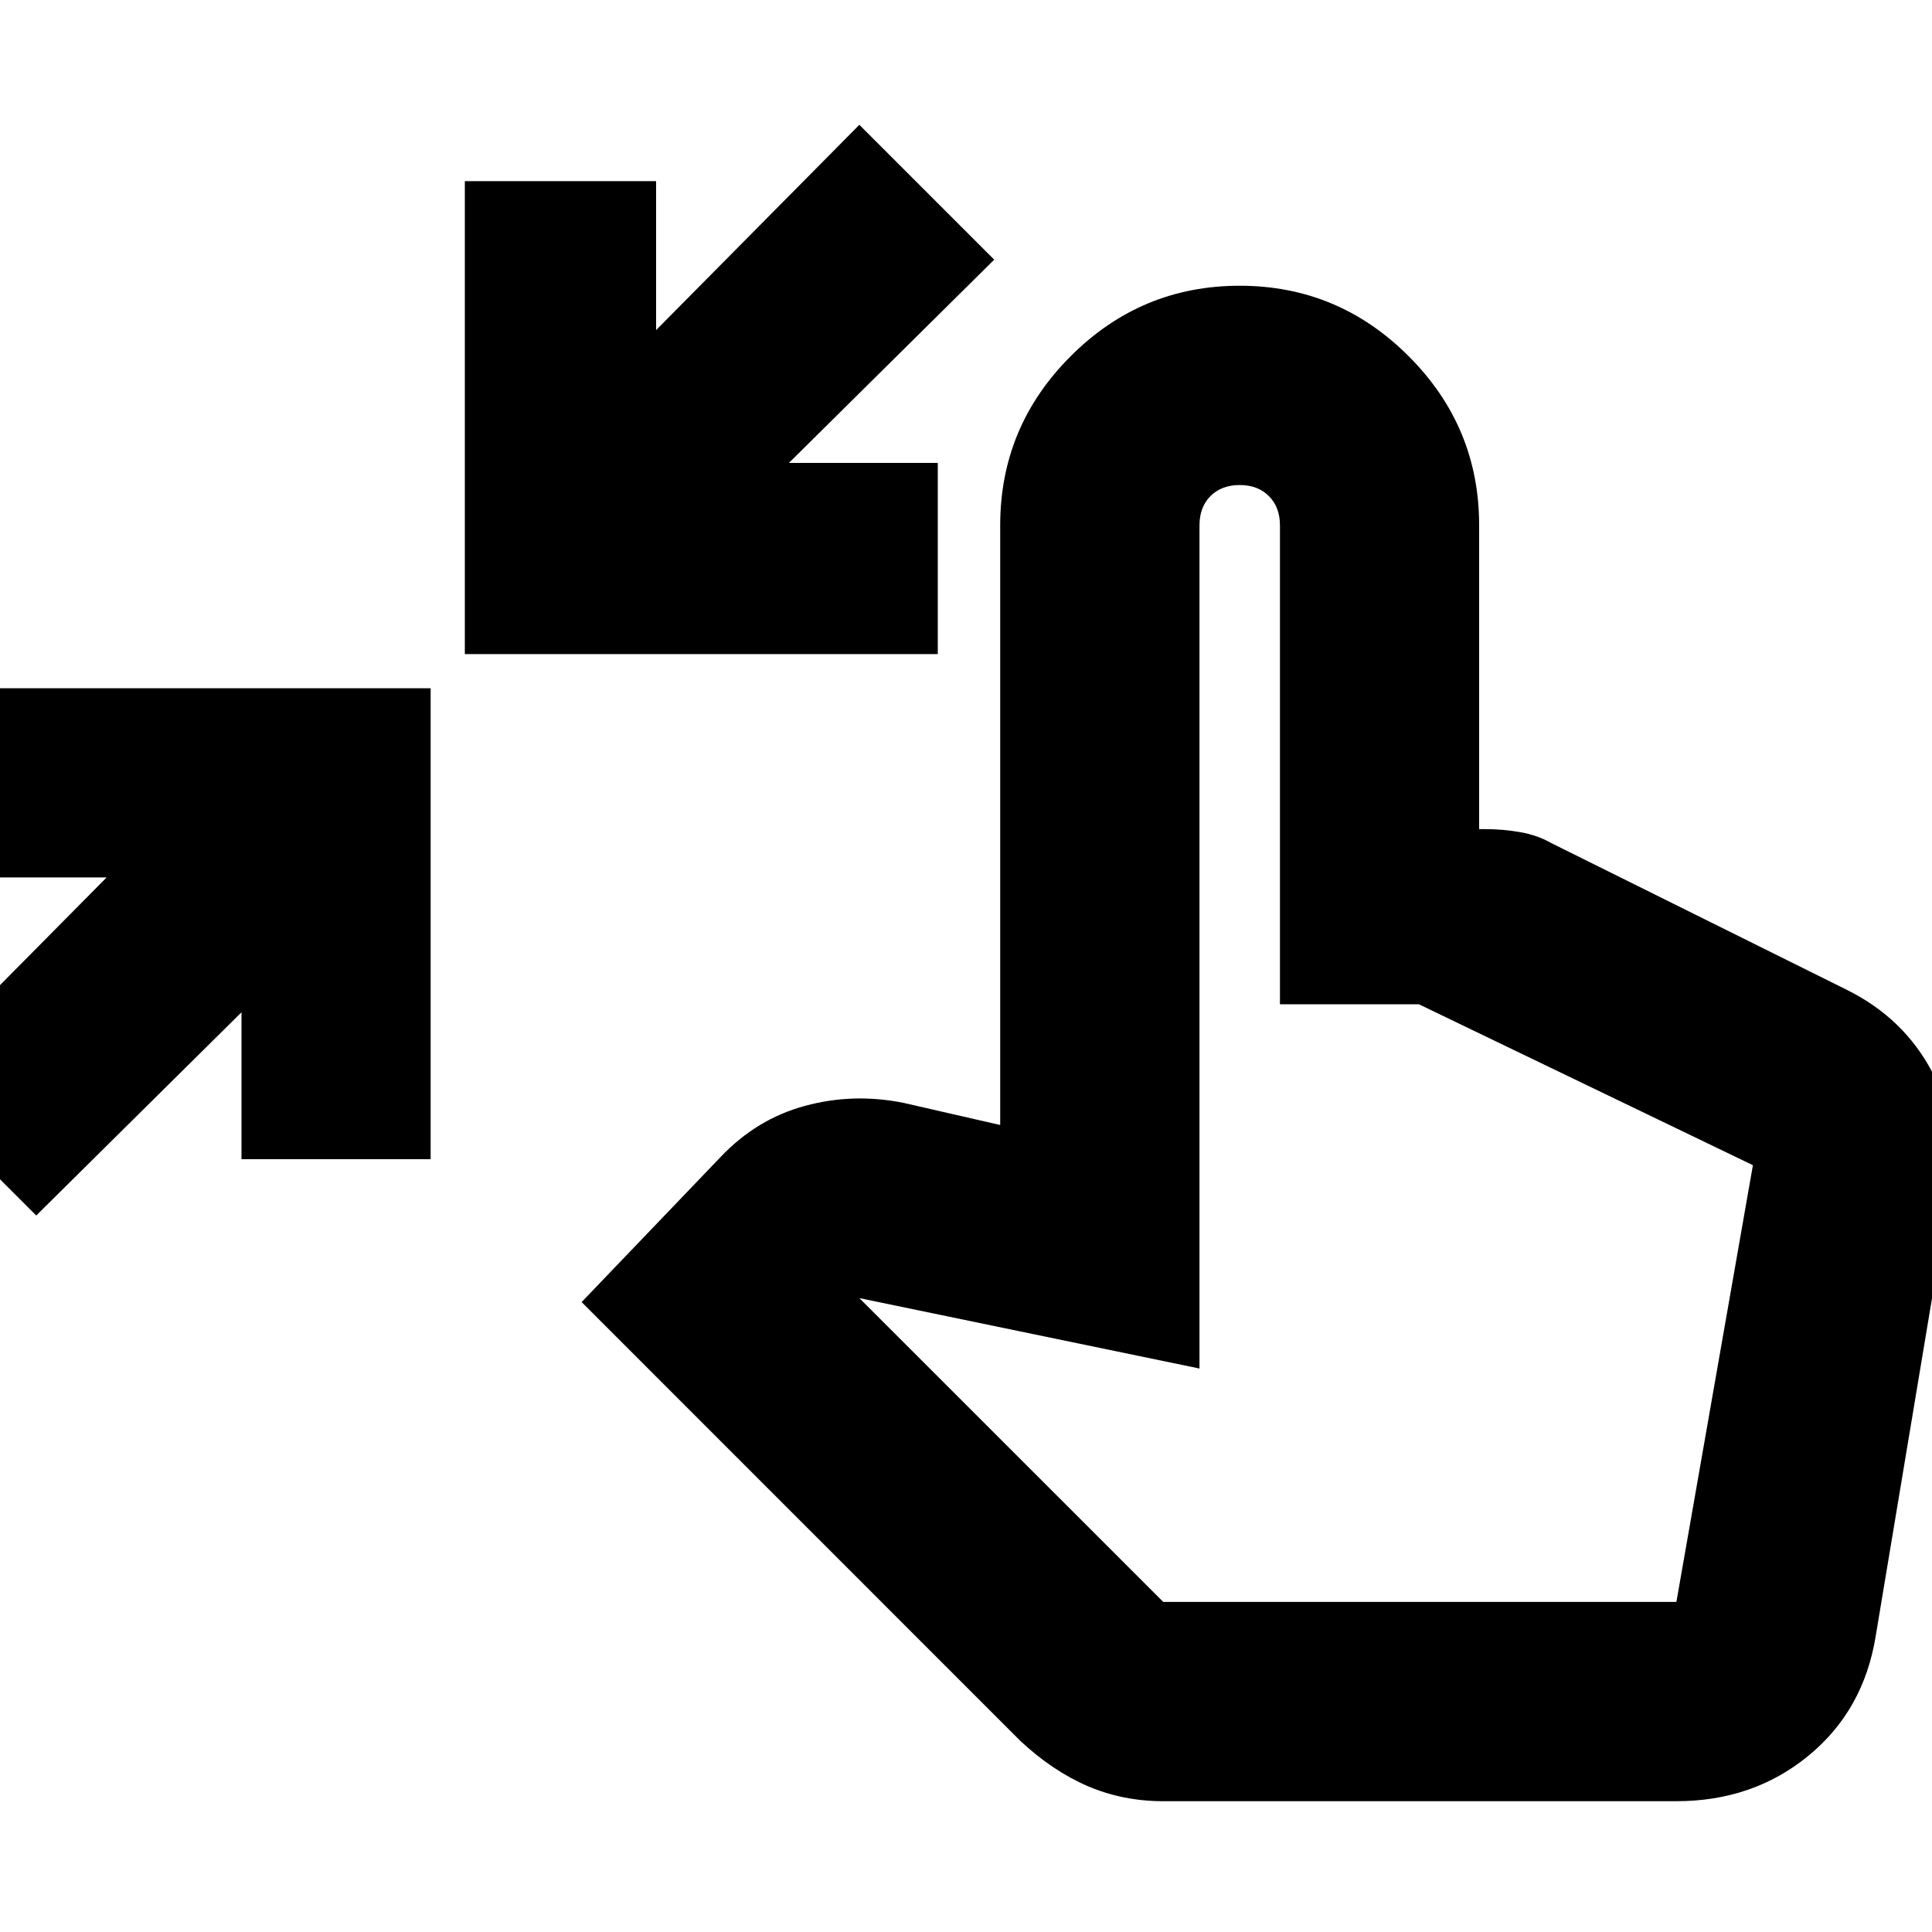 <svg xmlns="http://www.w3.org/2000/svg" height="20" width="20"><path d="M.375 12.583-1 11.208l2.104-2.125H-.417V7.125h4.875V12H2.5v-1.521Zm4.437-5.812V1.875h1.98v1.542l2.104-2.125 1.396 1.396-2.125 2.104h1.541v1.979Zm7.23 11.875q-.417 0-.782-.156-.364-.157-.698-.469l-4.541-4.542 1.437-1.5q.375-.396.875-.531.5-.136 1.021-.031l1 .229V5.438q0-1.021.729-1.75.729-.73 1.75-.73t1.75.73q.729.729.729 1.75v3.145h.063q.187 0 .365.032.177.031.322.114l3.063 1.521q.583.292.875.844.292.552.188 1.218l-.771 4.626q-.125.77-.698 1.239-.573.469-1.365.469Zm0-2.063h5.312l.792-4.521-3.458-1.666H13.25V5.438q0-.188-.115-.303-.114-.114-.302-.114-.187 0-.302.114-.114.115-.114.303v8.729l-3.521-.729Z"/></svg>